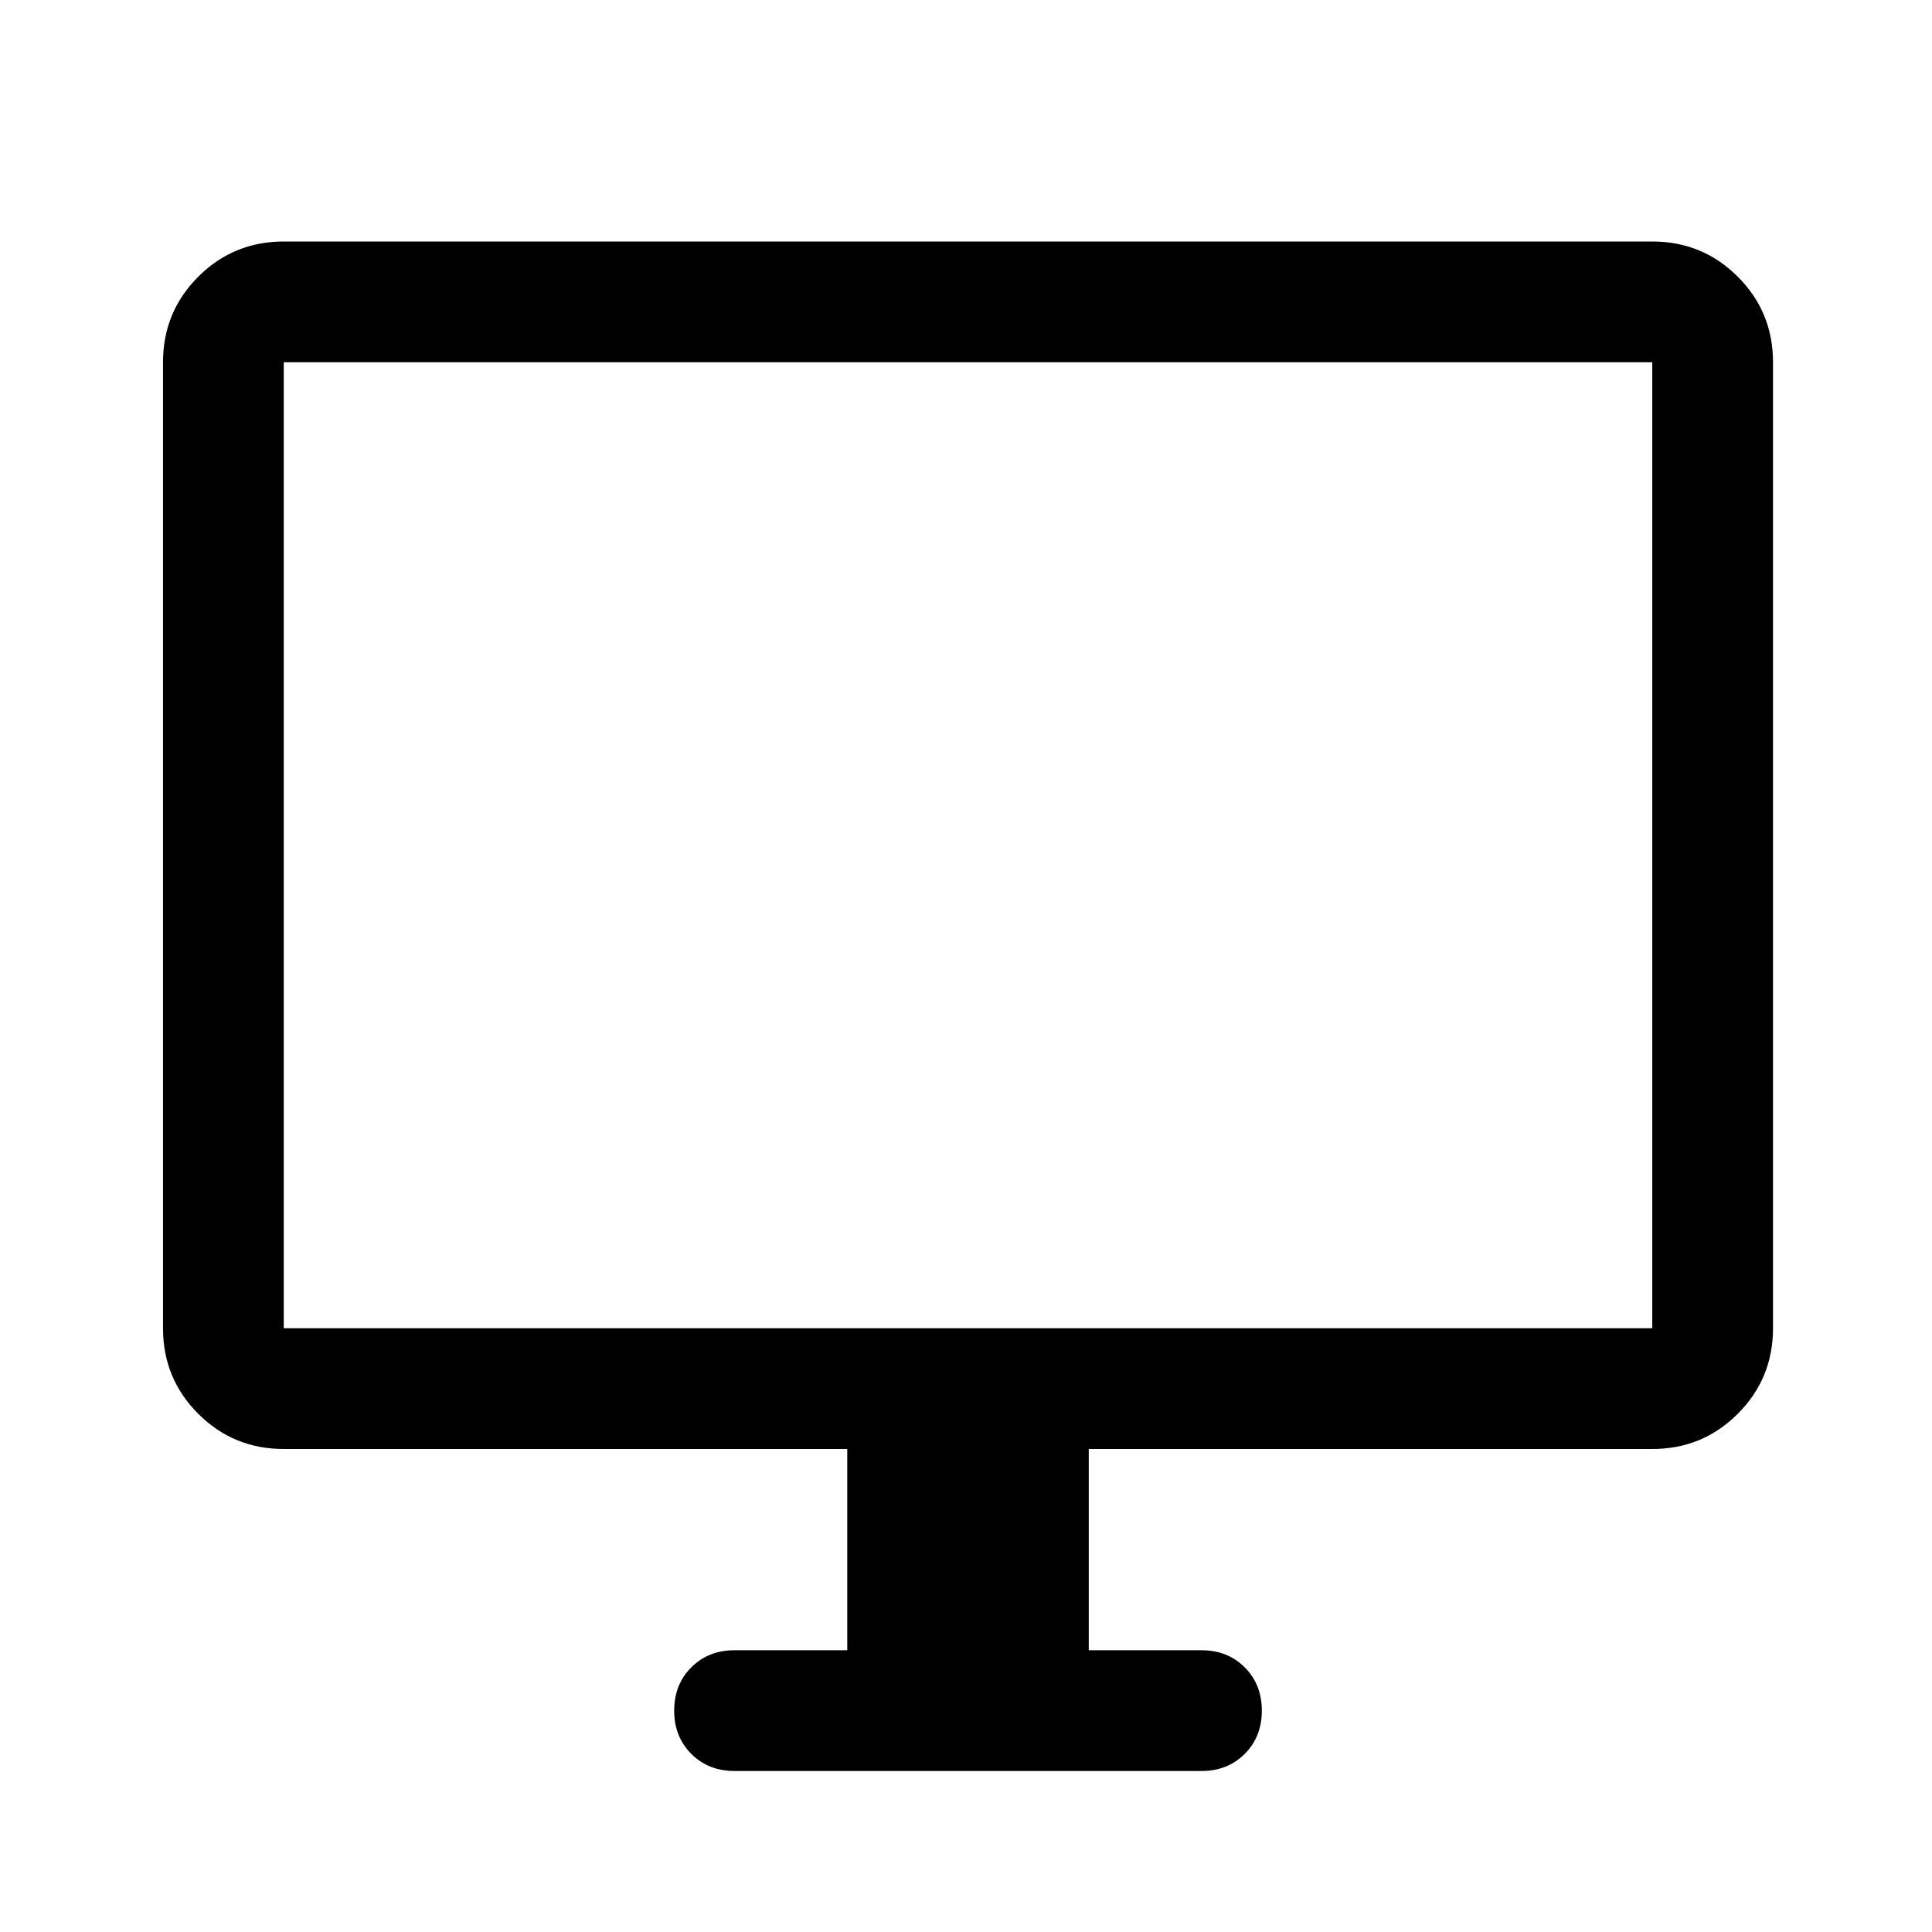 <svg viewBox="0 0 48 48" xmlns="http://www.w3.org/2000/svg" height="1.5em" width="1.5em"><path fill="currentColor" d="M18.25 44q-.65 0-1.075-.425-.425-.425-.425-1.075 0-.65.425-1.075Q17.6 41 18.25 41h2.8v-5h-14q-1.25 0-2.125-.875T4.05 33V9q0-1.25.875-2.125T7.05 6h34q1.25 0 2.125.875T44.05 9v24q0 1.25-.875 2.125T41.05 36h-14v5h2.8q.65 0 1.075.425.425.425.425 1.075 0 .65-.425 1.075Q30.5 44 29.85 44ZM7.05 33h34V9h-34v24Zm0 0V9v24Z"/></svg>